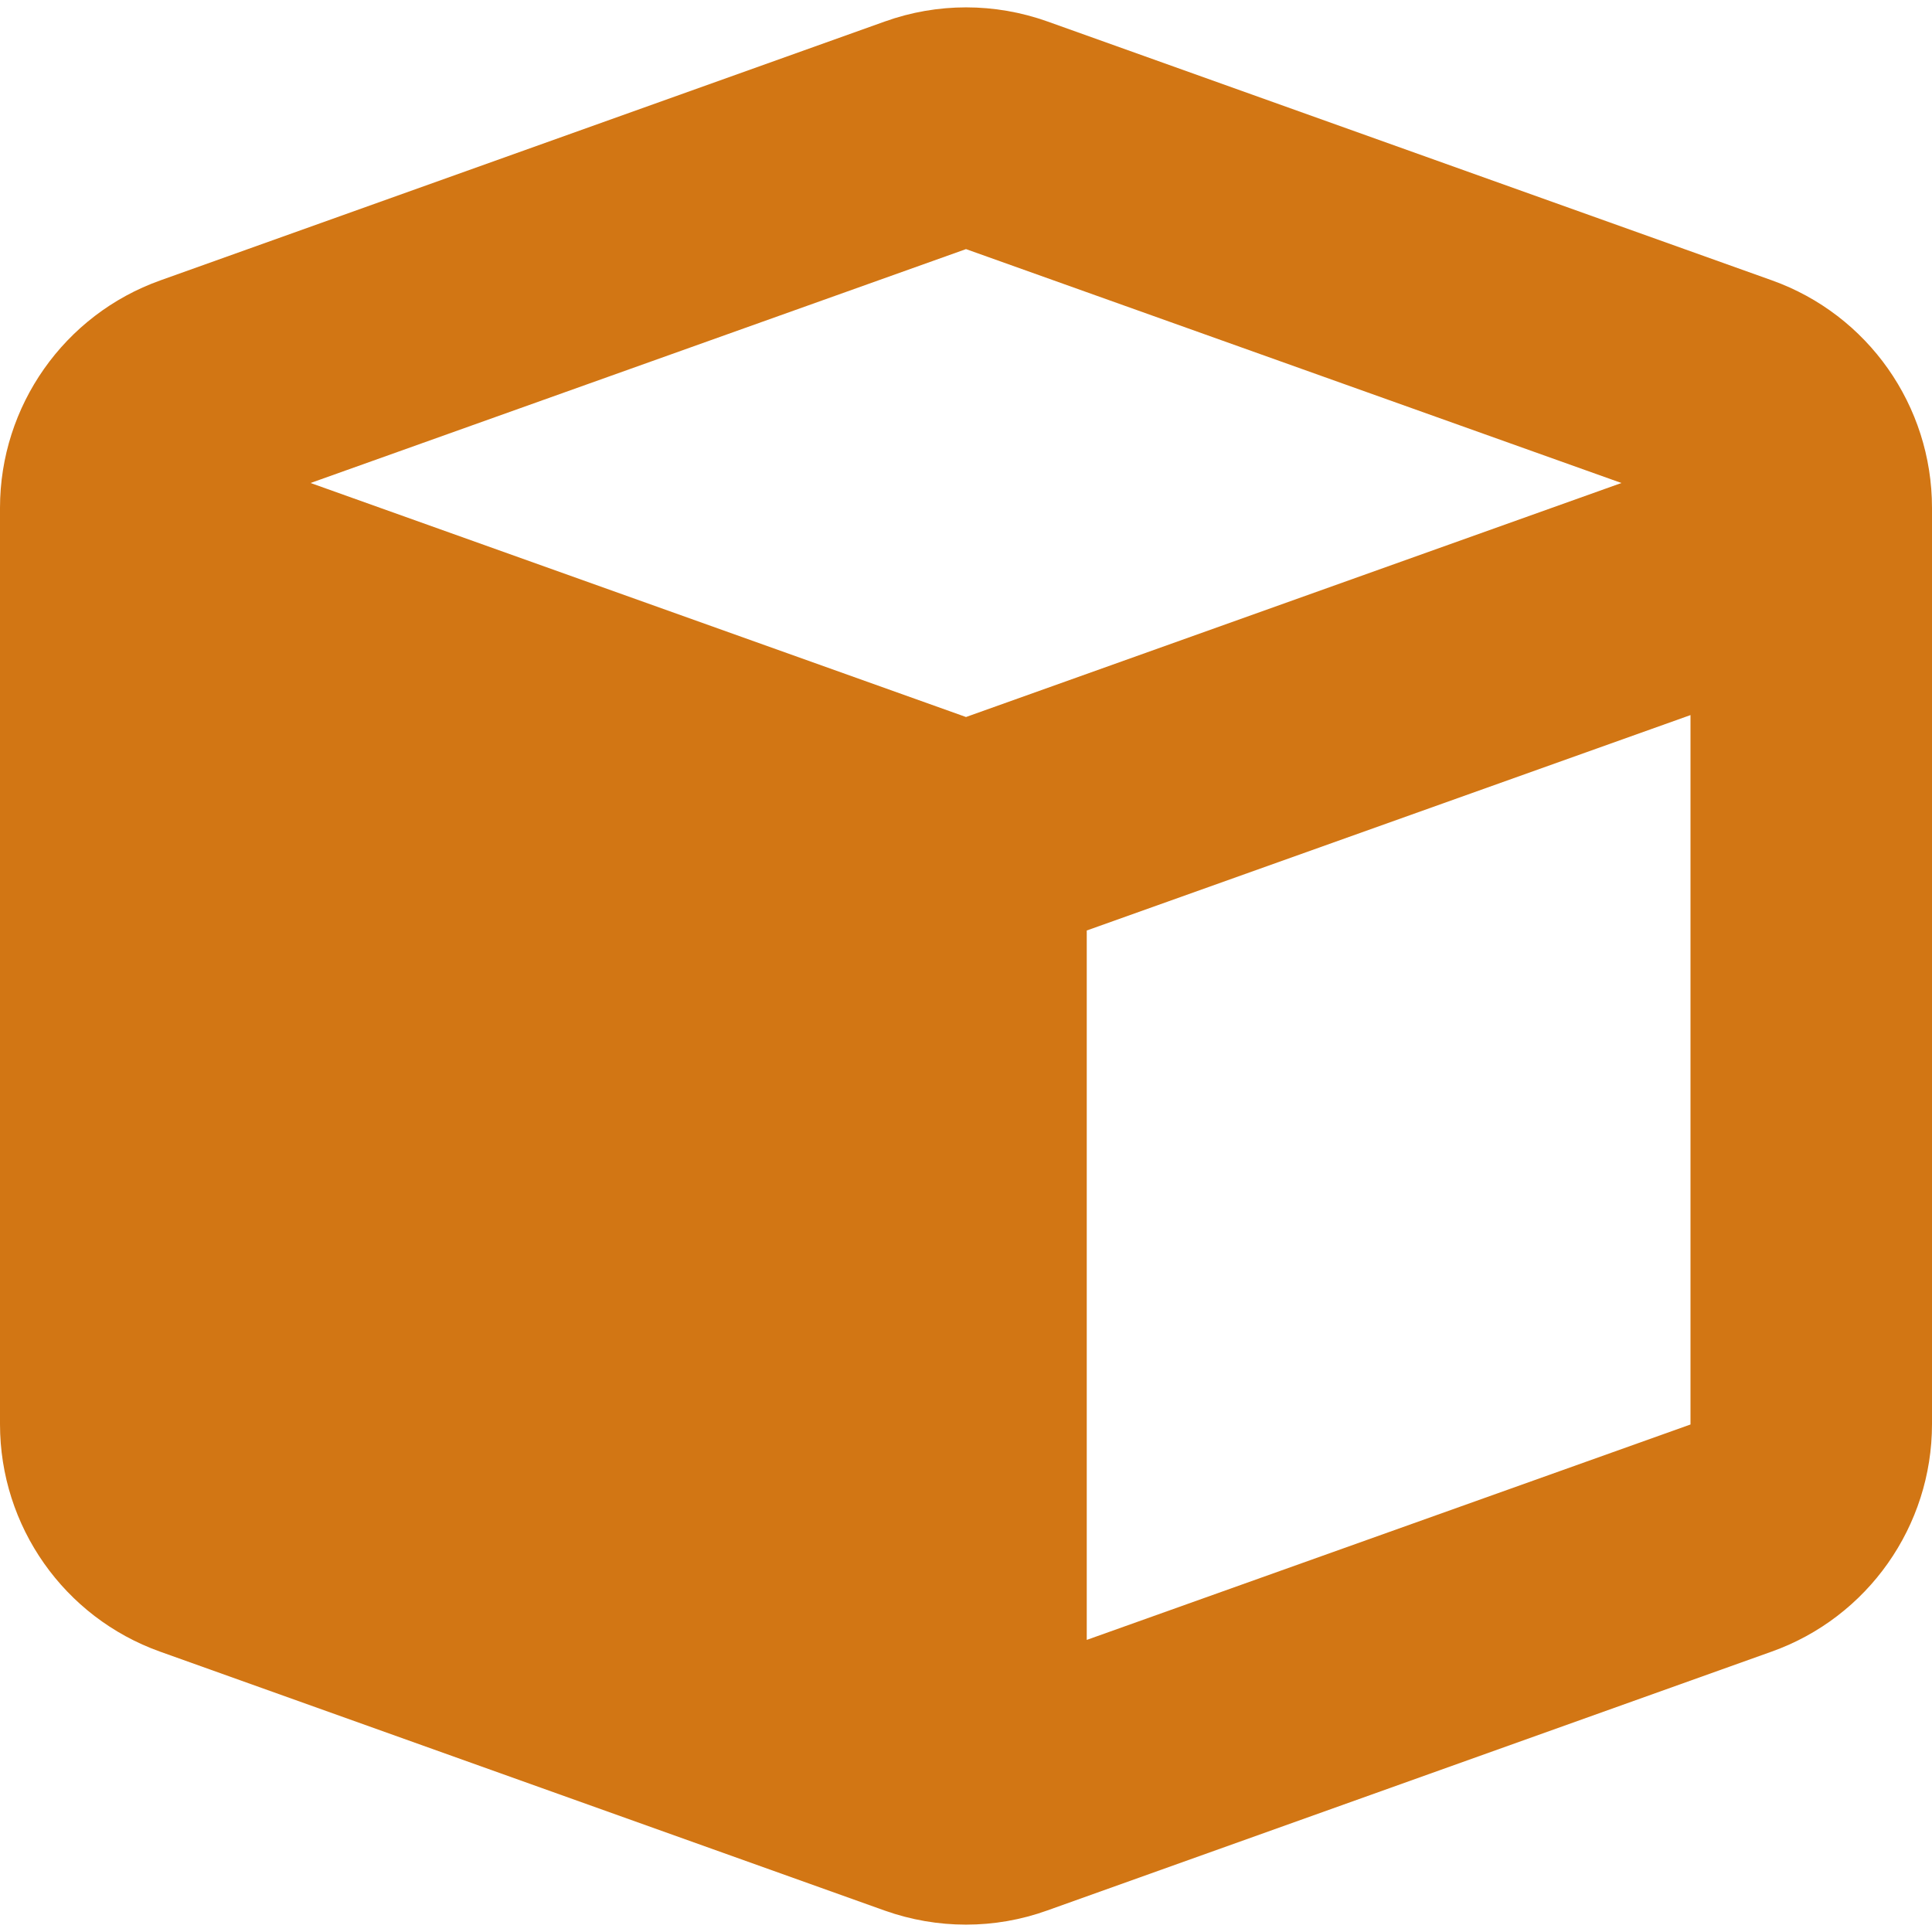 <svg width="16" height="16" viewBox="0 0 16 16" fill="none" xmlns="http://www.w3.org/2000/svg">
<g clip-path="url(#clip0_331_4114)">
<path d="M7.328 0.178C7.763 0.022 8.238 0.022 8.675 0.178L14.675 2.322C15.469 2.606 16 3.359 16 4.206V11.794C16 12.638 15.469 13.394 14.672 13.678L8.672 15.822C8.238 15.978 7.763 15.978 7.325 15.822L1.325 13.678C0.531 13.394 0 12.641 0 11.794V4.206C0 3.363 0.531 2.606 1.328 2.322L7.328 0.178ZM8 2.063L2.572 4L8 5.938L13.428 4L8 2.063ZM9 13.581L14 11.797V5.922L9 7.706V13.581Z" fill="#D27614"/>
</g>
<defs>
<clipPath id="clip0_331_4114">
<rect width="16" height="16" fill="white"/>
</clipPath>
</defs>
</svg>
